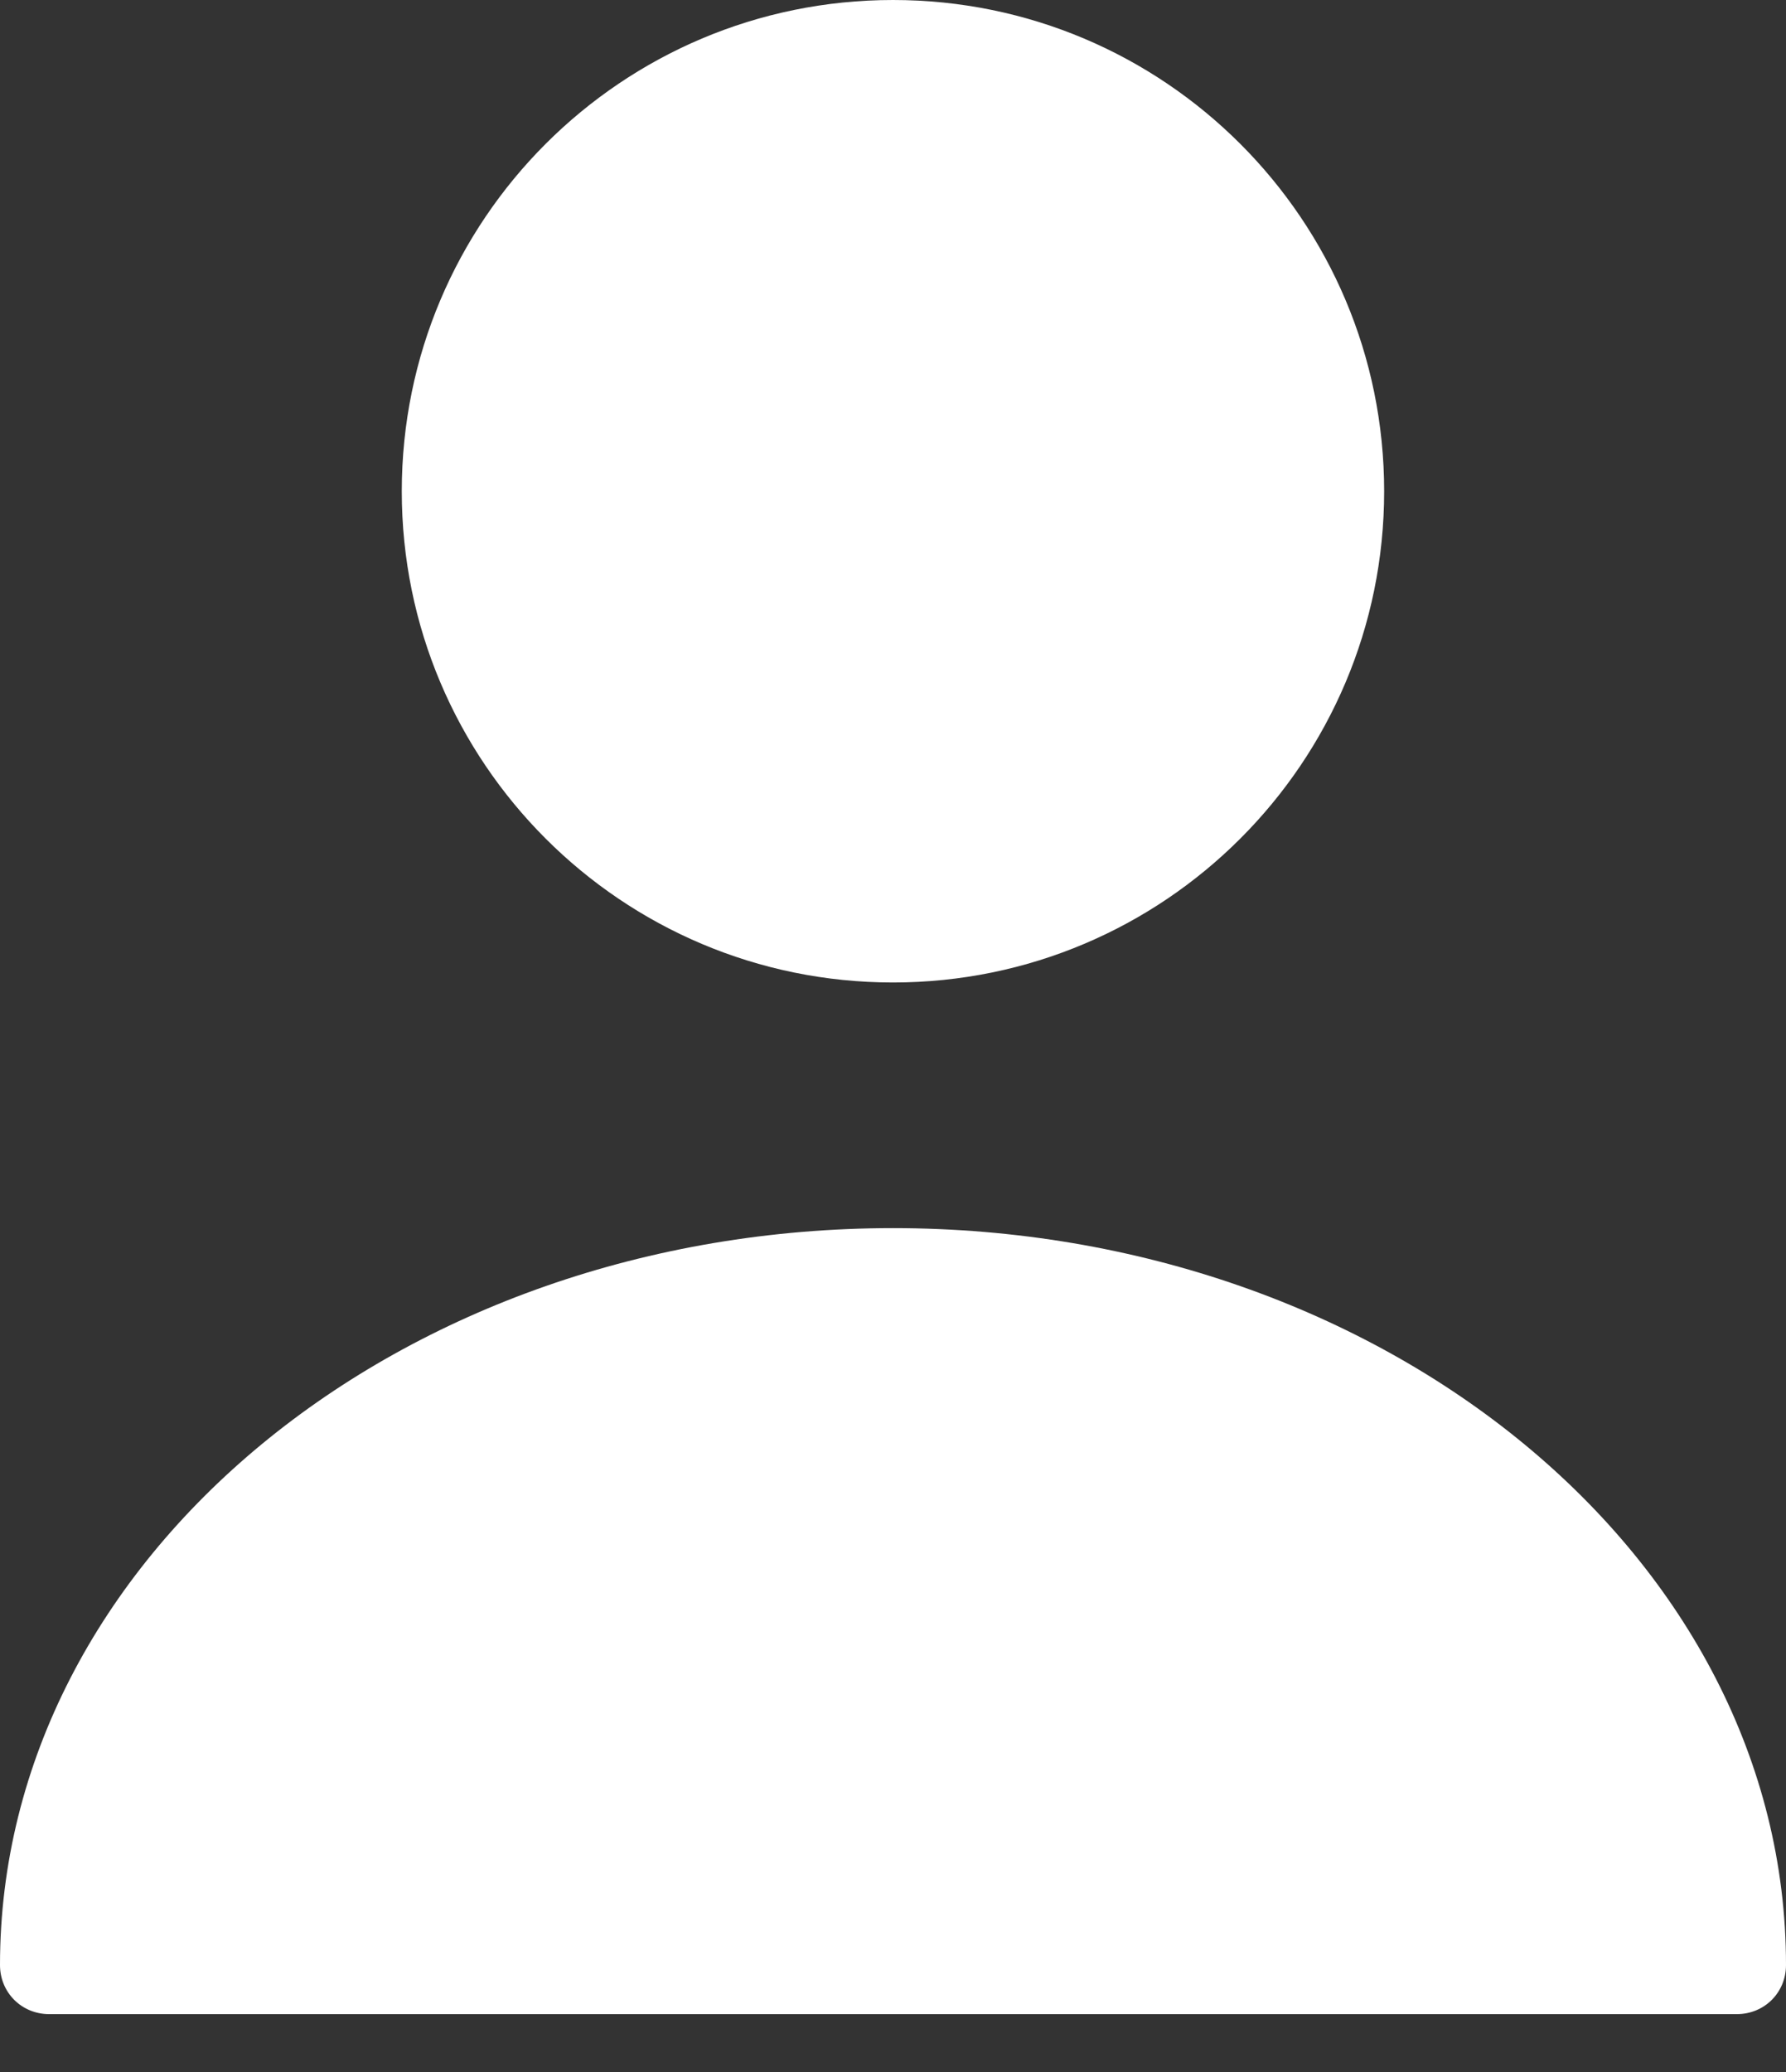 <svg width="25" height="29" viewBox="0 0 25 29" fill="none" xmlns="http://www.w3.org/2000/svg">
<rect x="0" y="0" width="25" height="29" fill="#333333" stroke="none"/>
<path d="M12.5 13.751C16.297 13.751 19.375 10.673 19.375 6.876C19.375 3.078 16.297 0 12.5 0C8.702 0 5.624 3.078 5.624 6.876C5.624 10.673 8.702 13.751 12.5 13.751Z" fill="white"/>
<path d="M12.5 17.189C5.611 17.189 0 21.809 0 27.503C0 27.888 0.303 28.19 0.688 28.19H24.312C24.698 28.19 25 27.888 25 27.503C25 21.809 19.39 17.189 12.5 17.189Z" fill="white"/>
</svg>
